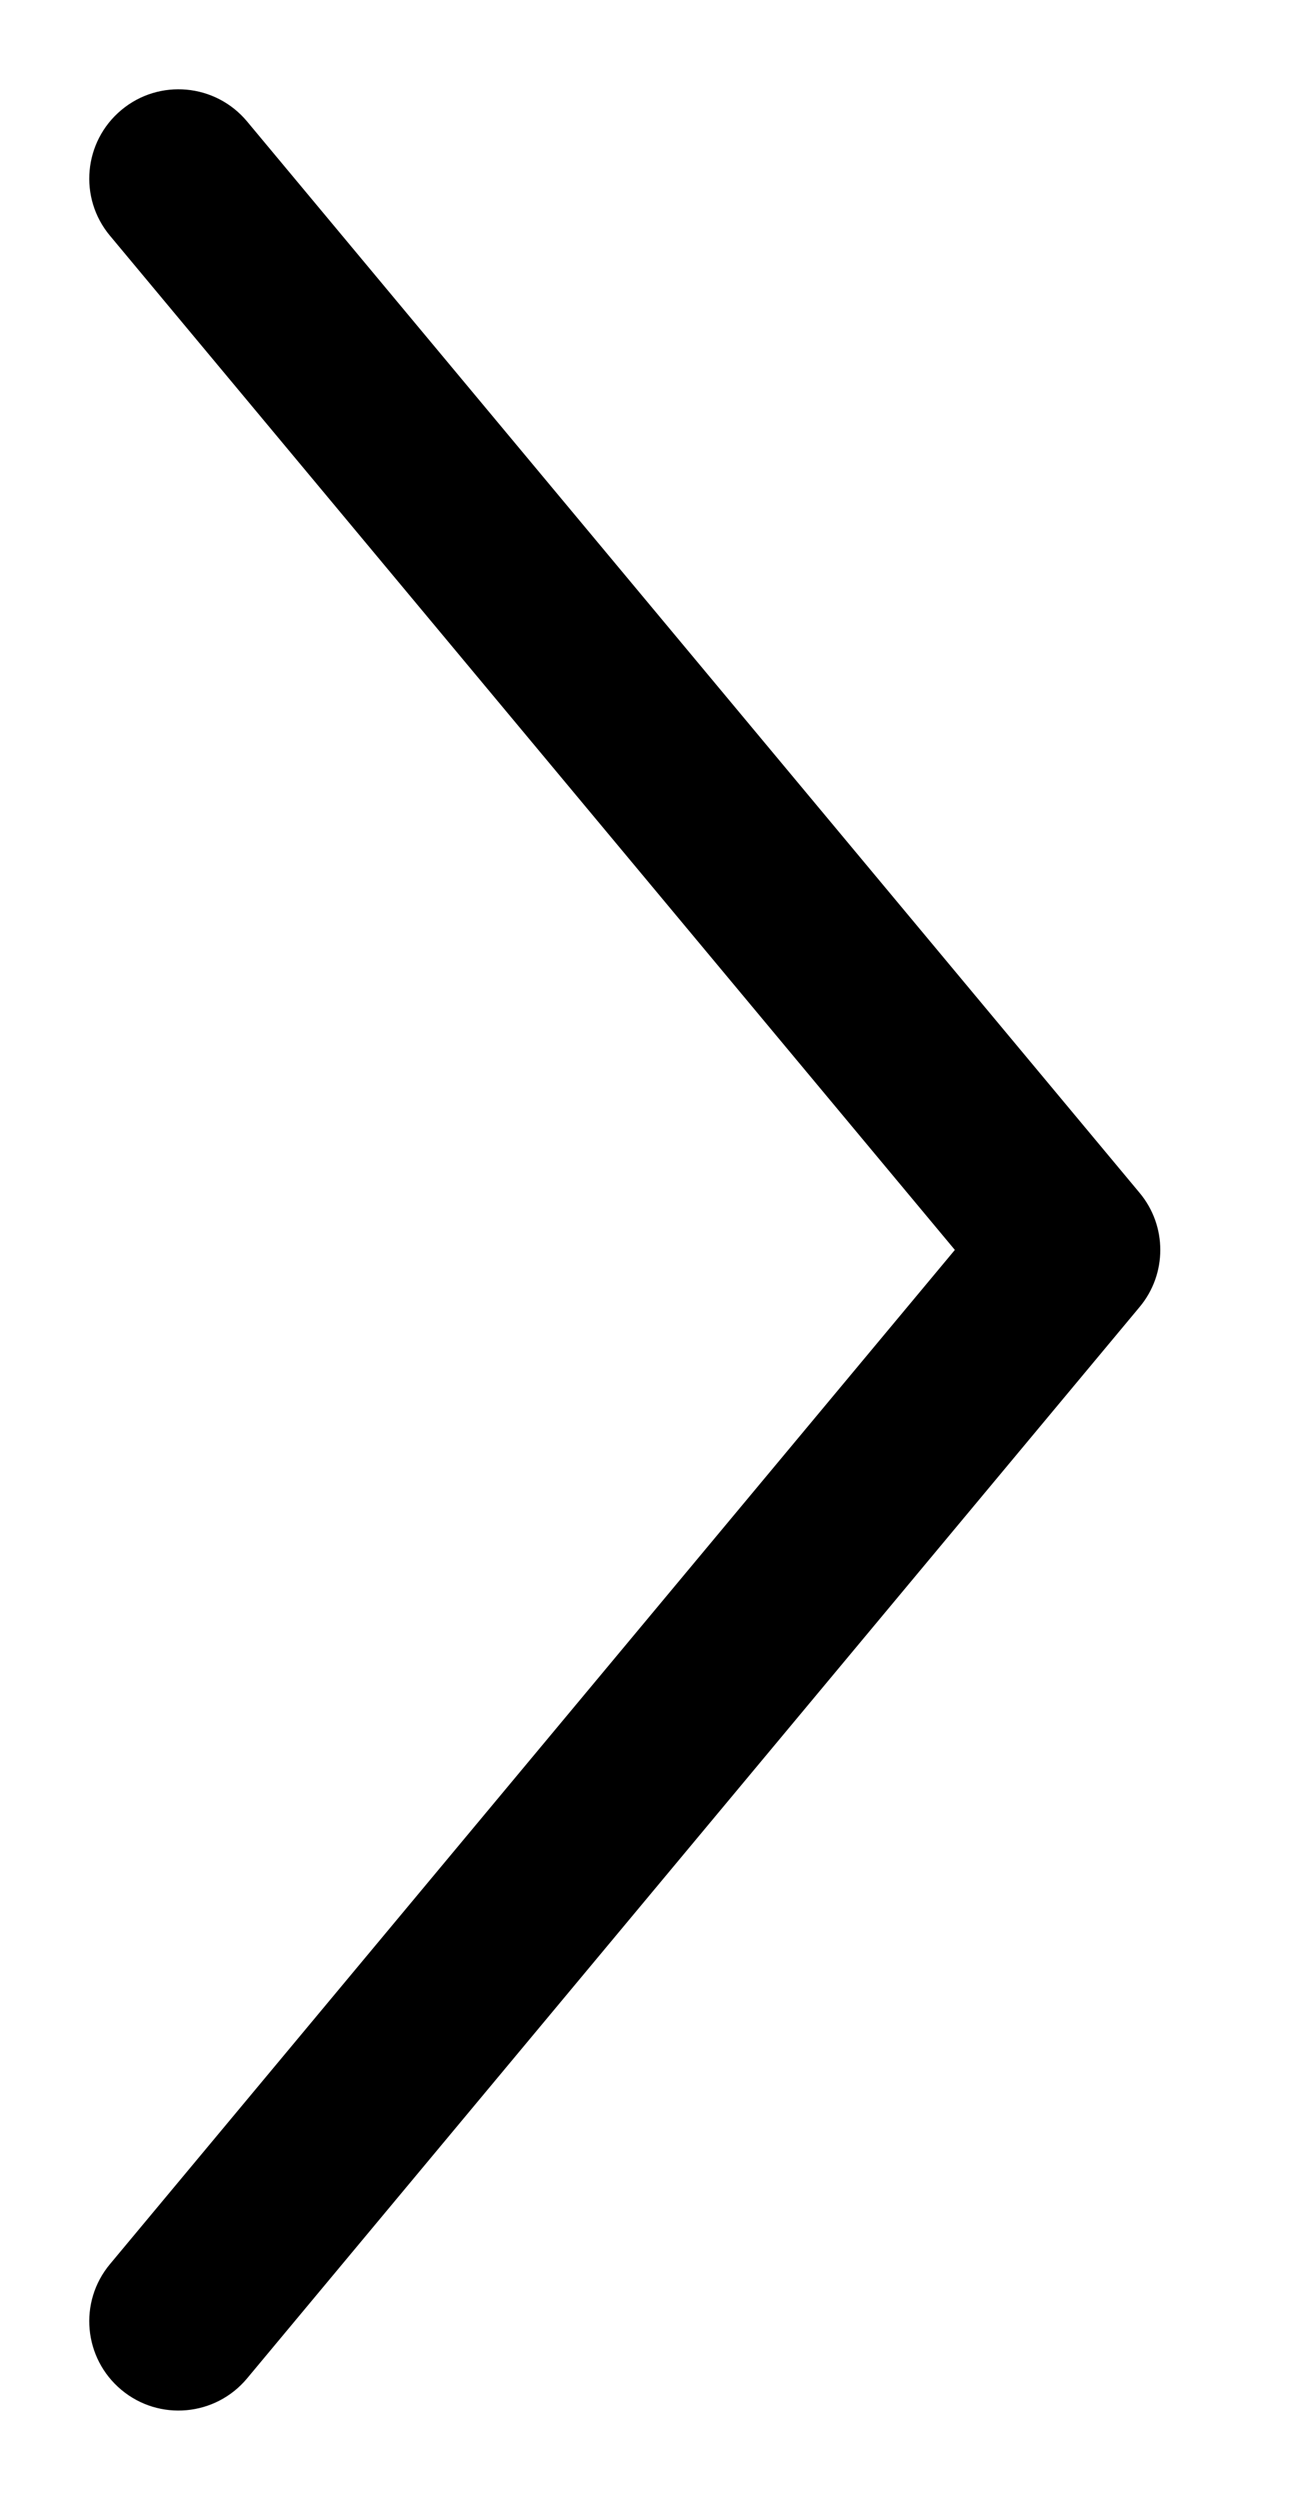 <svg width="11" height="21" viewBox="0 0 11 21" version="1.1" xmlns="http://www.w3.org/2000/svg"
     xmlns:xlink="http://www.w3.org/1999/xlink">
  <title>arrow-right</title>
  <desc>Created using Figma</desc>
  <g id="Canvas" transform="matrix(1.5 0 0 1.5 -5865 -1222.5)">
    <g id="arrow-right">
      <use xlink:href="#path0_stroke" transform="matrix(-1 1.22465e-16 -1.22465e-16 -1 3916 828)"/>
    </g>
  </g>
  <defs>
    <path id="path0_stroke"
          d="M 5.384 0.32C 5.561 0.108 5.532 -0.207 5.32 -0.384C 5.108 -0.561 4.793 -0.532 4.616 -0.32L 5.384 0.32ZM 0 6L -0.384 5.68C -0.539 5.865 -0.539 6.135 -0.384 6.32L 0 6ZM 4.616 12.32C 4.793 12.532 5.108 12.561 5.32 12.384C 5.532 12.207 5.561 11.892 5.384 11.68L 4.616 12.32ZM 4.616 -0.32L -0.384 5.68L 0.384 6.32L 5.384 0.32L 4.616 -0.32ZM -0.384 6.32L 4.616 12.32L 5.384 11.68L 0.384 5.68L -0.384 6.32Z"/>
  </defs>
</svg>
